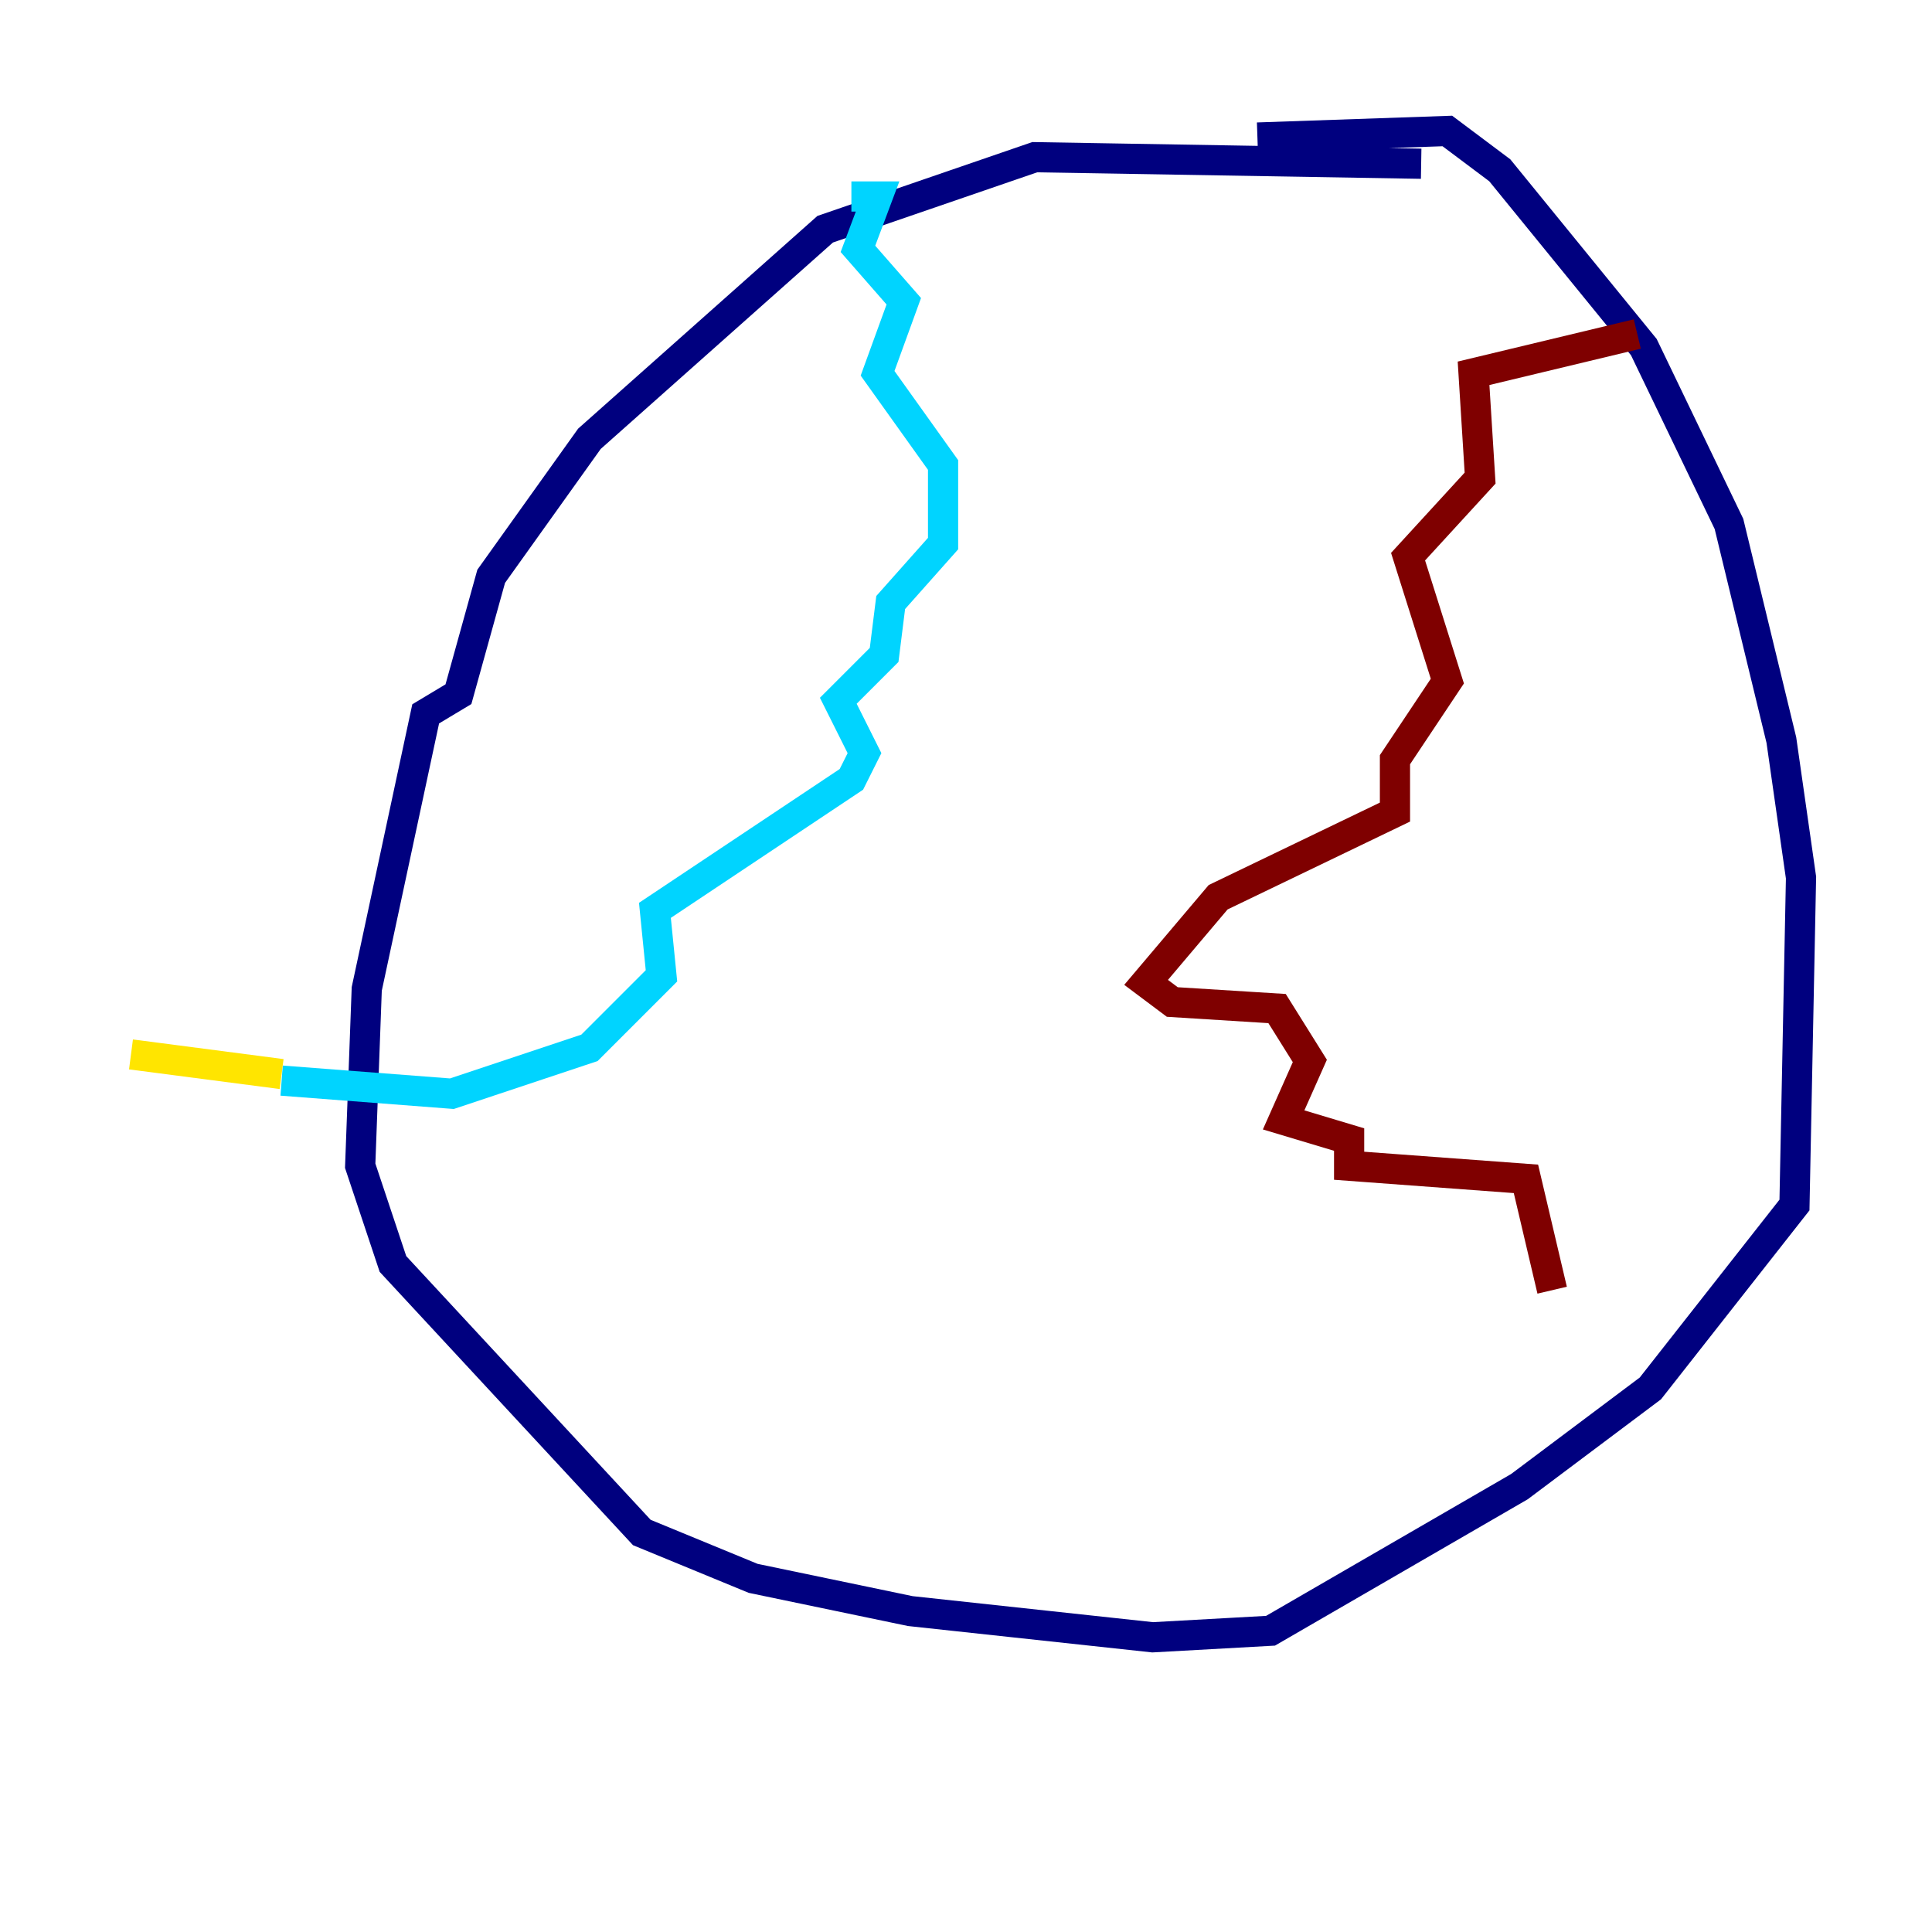 <?xml version="1.0" encoding="utf-8" ?>
<svg baseProfile="tiny" height="128" version="1.2" viewBox="0,0,128,128" width="128" xmlns="http://www.w3.org/2000/svg" xmlns:ev="http://www.w3.org/2001/xml-events" xmlns:xlink="http://www.w3.org/1999/xlink"><defs /><polyline fill="none" points="94.156,10.848 68.556,10.414 54.671,15.186 39.051,29.071 32.542,38.183 30.373,45.993 28.203,47.295 24.298,65.519 23.864,77.234 26.034,83.742 42.522,101.532 49.898,104.57 60.312,106.739 76.366,108.475 84.176,108.041 100.664,98.495 109.342,91.986 118.888,79.837 119.322,58.142 118.02,49.031 114.549,34.712 108.909,22.997 99.363,11.281 95.891,8.678 83.308,9.112" stroke="#00007f" stroke-width="2" /><polyline fill="none" points="56.407,13.017 58.142,13.017 56.841,16.488 59.878,19.959 58.142,24.732 62.481,30.807 62.481,36.014 59.01,39.919 58.576,43.39 55.539,46.427 57.275,49.898 56.407,51.634 43.39,60.312 43.824,64.651 39.051,69.424 29.939,72.461 18.658,71.593" stroke="#00d4ff" stroke-width="2" /><polyline fill="none" points="18.658,71.159 8.678,69.858" stroke="#ffe500" stroke-width="2" /><polyline fill="none" points="108.475,22.129 97.627,24.732 98.061,31.675 93.288,36.881 95.891,45.125 92.42,50.332 92.42,53.803 80.705,59.444 75.932,65.085 77.668,66.386 84.61,66.82 86.78,70.291 85.044,74.197 89.383,75.498 89.383,77.234 101.098,78.102 102.834,85.478" stroke="#7f0000" stroke-width="2" /></svg>